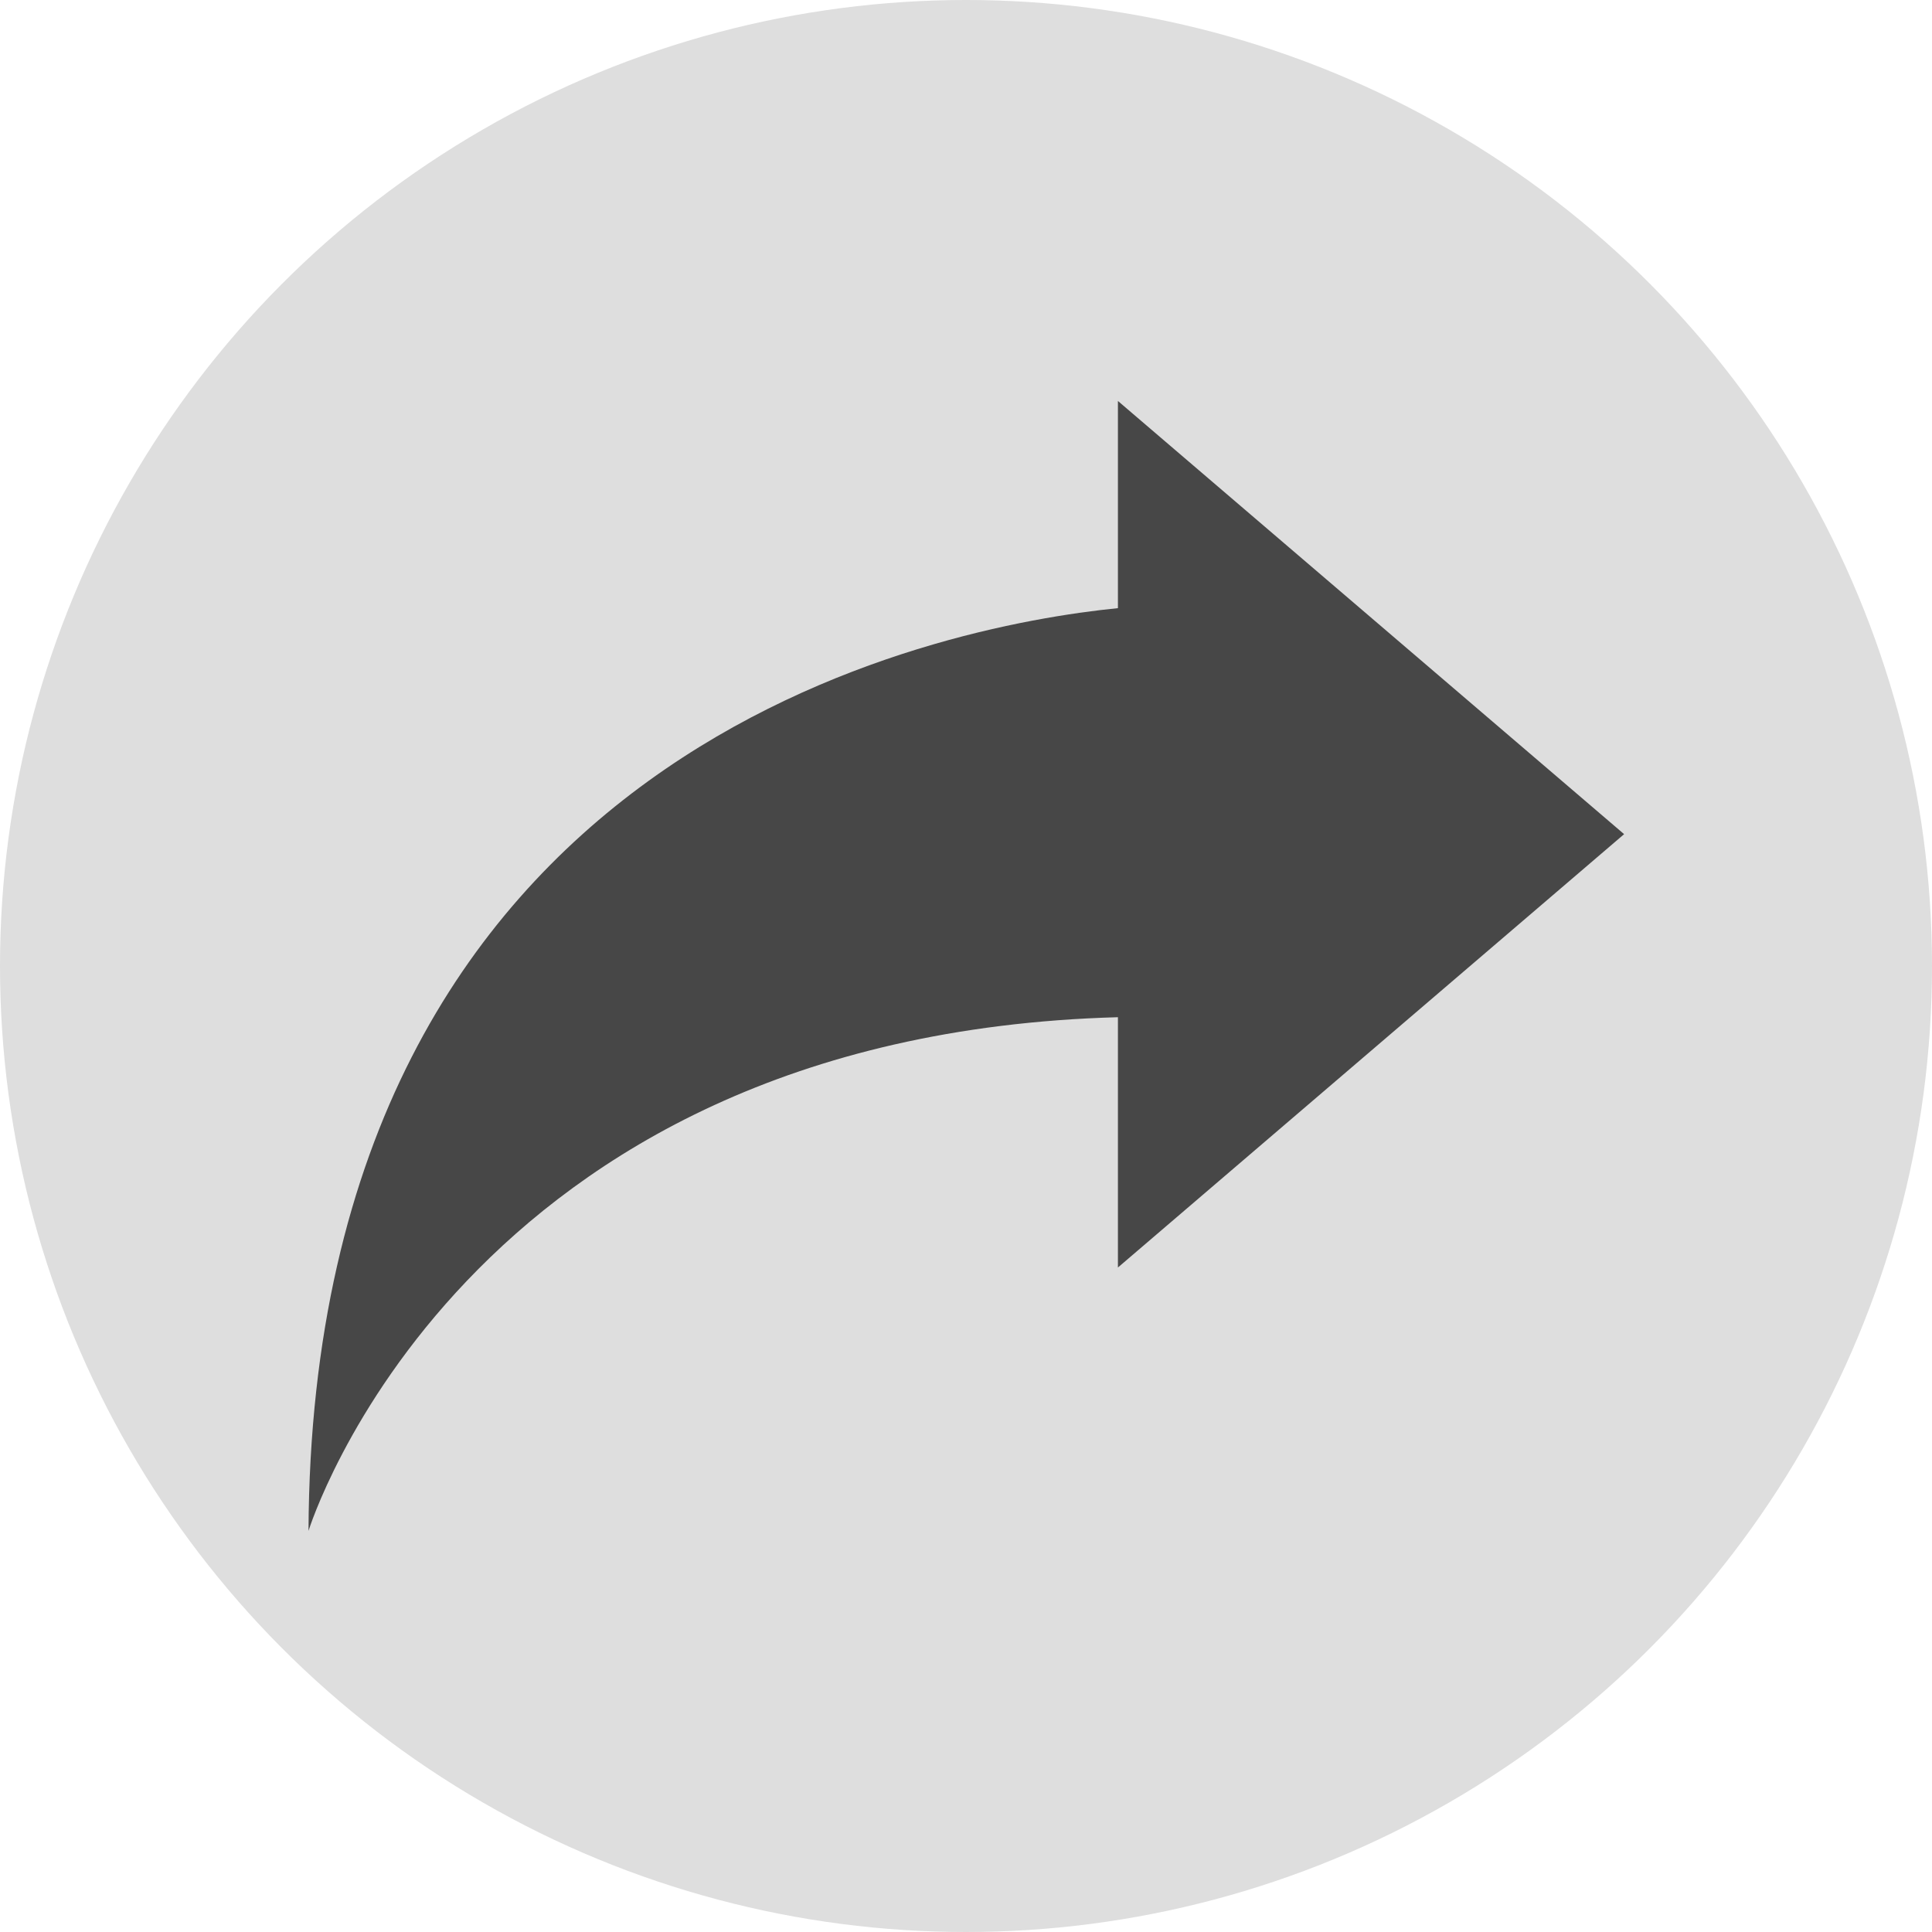 <svg xmlns="http://www.w3.org/2000/svg" viewBox="0 0 124.12 124.12"><defs><style>.cls-1{fill:#dedede;}.cls-2{fill:#474747;}</style></defs><title>share</title><g id="Capa_2" data-name="Capa 2"><g id="Layer_1" data-name="Layer 1"><circle class="cls-1" cx="62.06" cy="62.06" r="62.06"/><path class="cls-2" d="M104.34,53.59,71.82,25.76V39.07c-11.36,1.14-51.78,8.74-52,59.28,0,0,9.8-31.84,52-33V81.43Z"/></g></g></svg>
